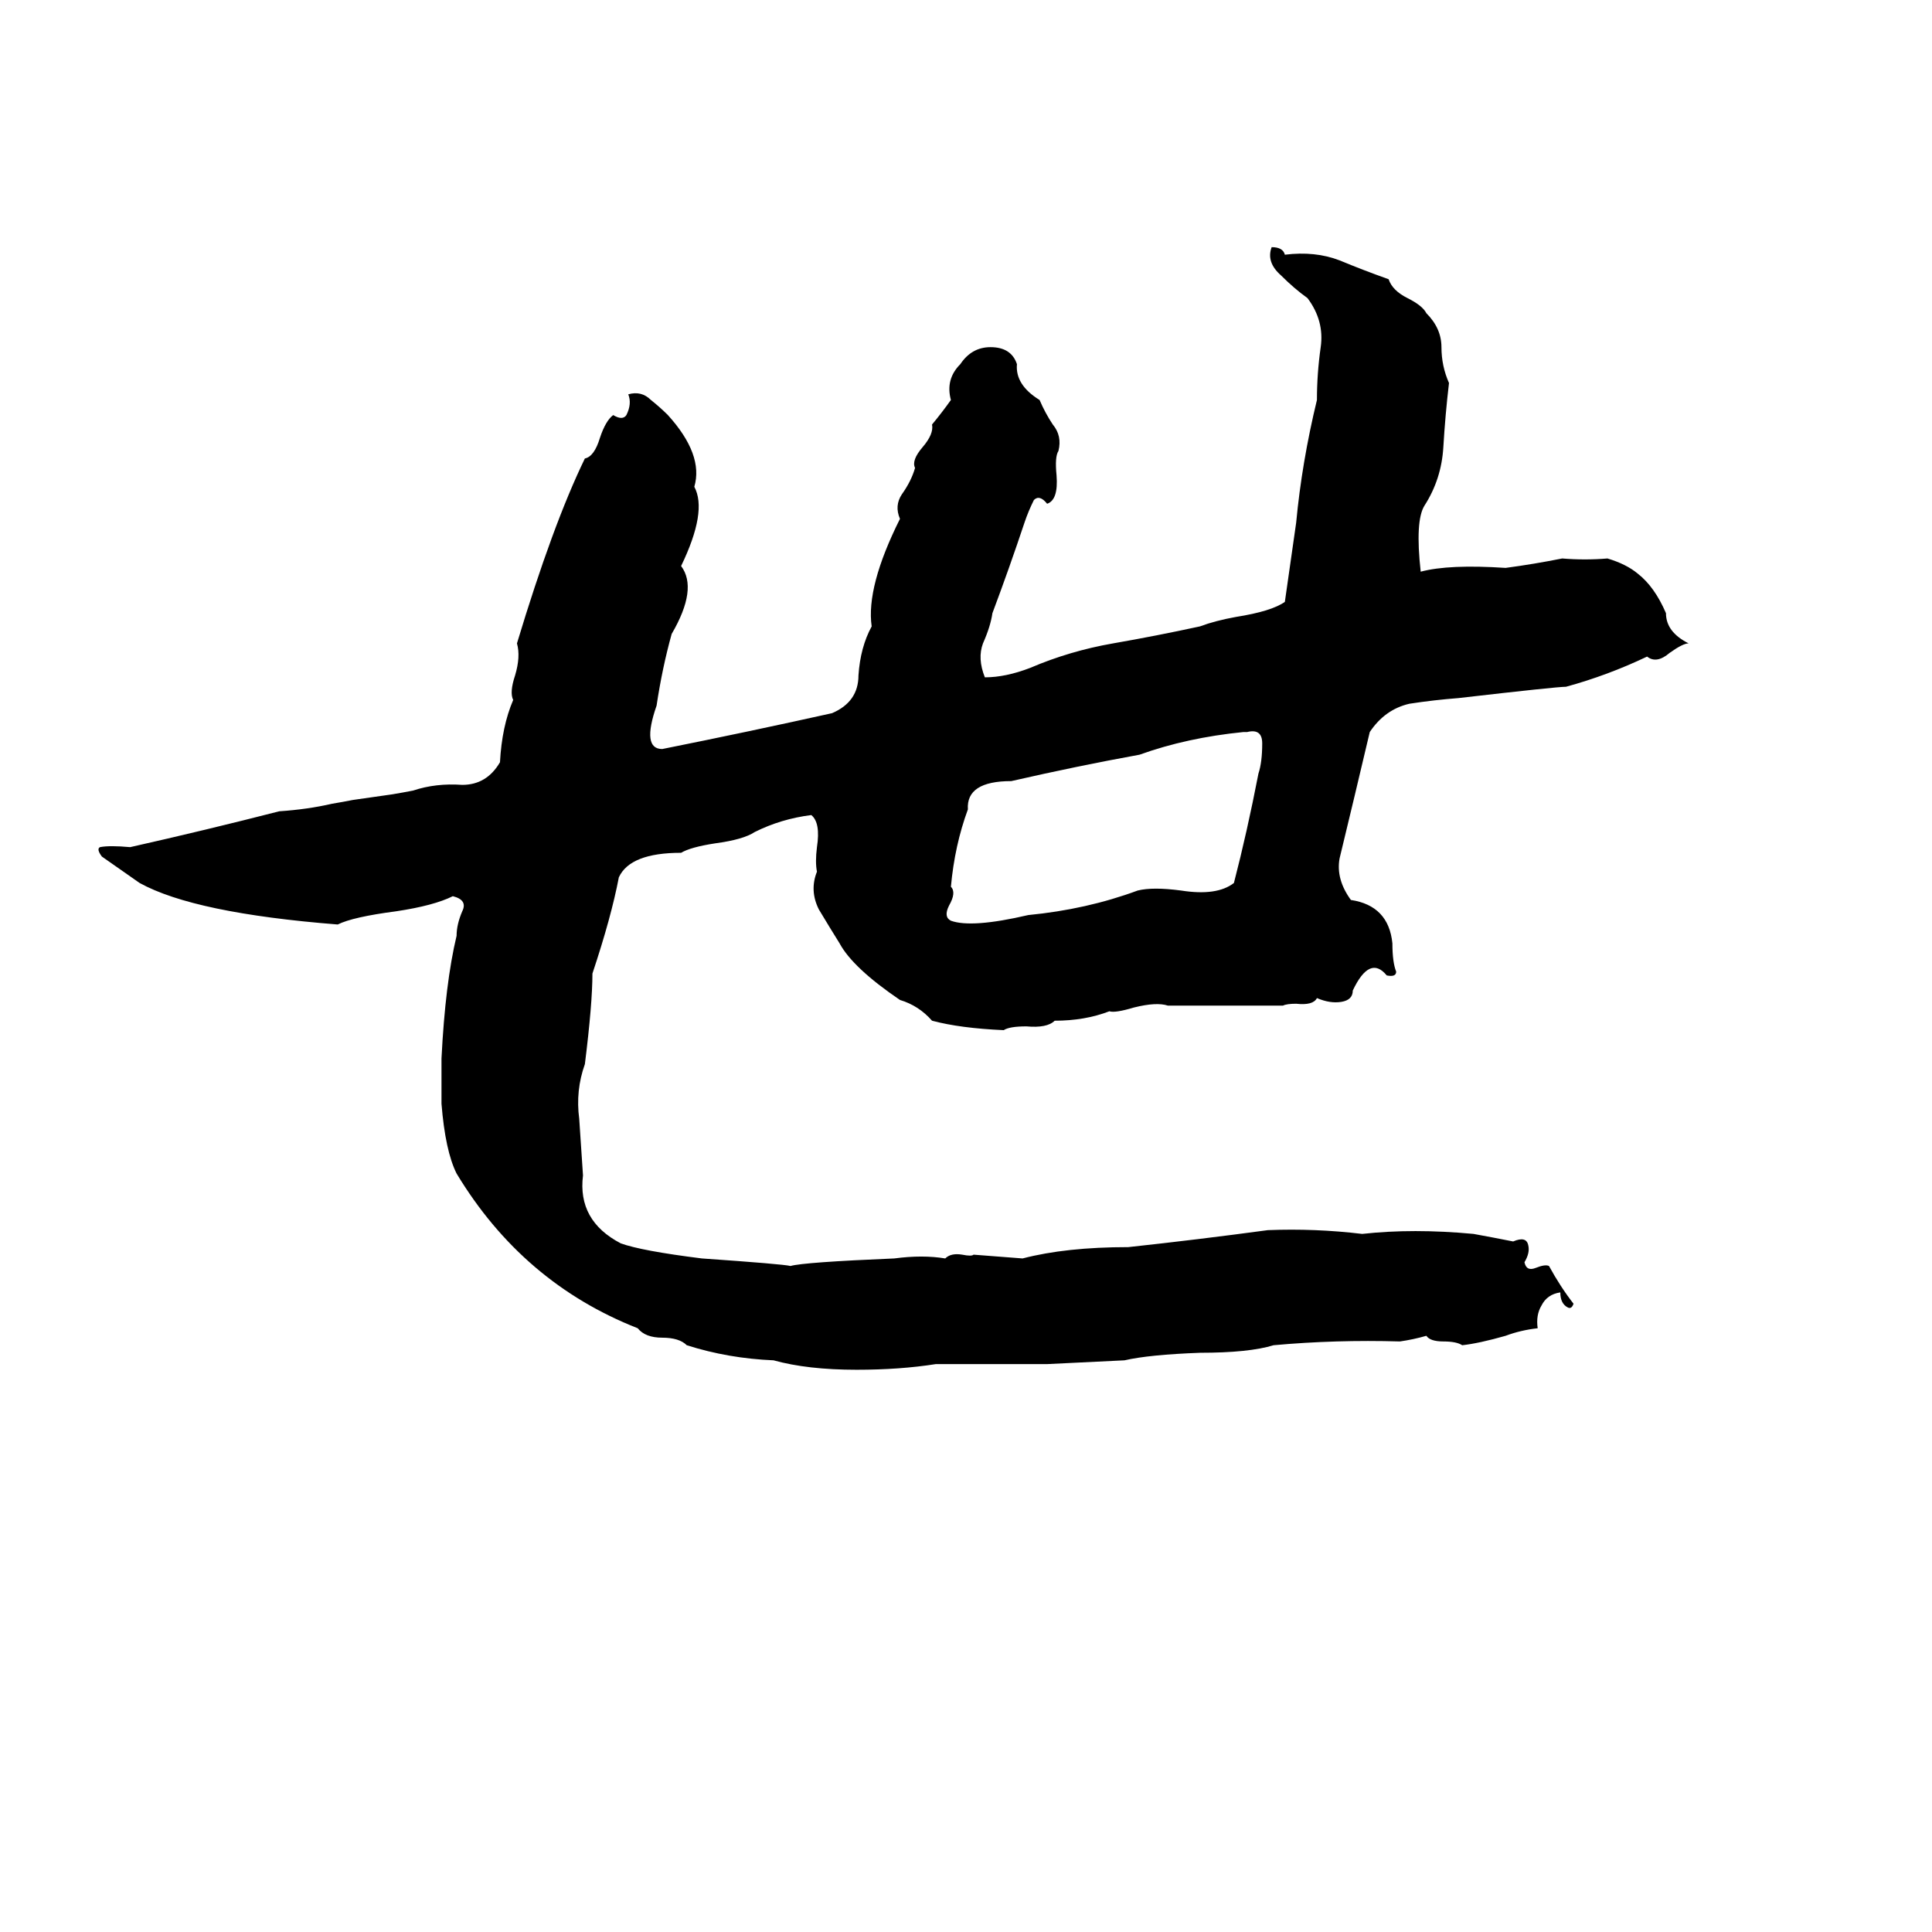 <svg xmlns="http://www.w3.org/2000/svg" viewBox="0 -800 1024 1024">
	<path fill="#000000" d="M674 -669Q680 -669 681 -665Q697 -667 710 -662Q722 -657 736 -652Q738 -646 746 -642Q754 -638 756 -634Q764 -626 764 -616Q764 -606 768 -597Q766 -580 765 -563Q764 -546 755 -532Q750 -524 753 -497Q768 -501 798 -499Q813 -501 828 -504Q840 -503 852 -504Q862 -501 868 -496Q877 -489 883 -475Q883 -465 895 -459Q892 -459 885 -454Q878 -448 873 -452Q852 -442 830 -436Q825 -436 773 -430Q760 -429 747 -427Q734 -424 726 -412Q718 -378 710 -345Q708 -334 716 -323Q736 -320 738 -300Q738 -290 740 -285Q740 -282 735 -283Q726 -294 717 -275Q717 -270 711 -269Q705 -268 698 -271Q696 -267 687 -268Q682 -268 680 -267Q650 -267 619 -267Q613 -269 601 -266Q591 -263 588 -264Q575 -259 559 -259Q555 -255 544 -256Q535 -256 532 -254Q509 -255 494 -259Q487 -267 477 -270Q452 -287 445 -300Q440 -308 434 -318Q429 -328 433 -338Q432 -343 433 -351Q435 -364 430 -368Q414 -366 400 -359Q394 -355 379 -353Q366 -351 361 -348Q334 -348 328 -335Q324 -314 314 -284Q314 -268 310 -236Q305 -222 307 -207Q308 -192 309 -177Q306 -153 329 -141Q340 -137 372 -133Q415 -130 419 -129Q426 -131 474 -133Q489 -135 501 -133Q504 -136 510 -135Q515 -134 516 -135Q529 -134 542 -133Q565 -139 598 -139Q635 -143 672 -148Q697 -149 722 -146Q749 -149 781 -146Q792 -144 802 -142Q809 -145 810 -140Q811 -136 808 -131Q809 -126 814 -128Q819 -130 821 -129Q827 -118 834 -109Q833 -106 831 -107Q827 -109 827 -115Q820 -114 817 -108Q814 -103 815 -96Q806 -95 798 -92Q784 -88 775 -87Q772 -89 765 -89Q758 -89 756 -92Q749 -90 742 -89Q708 -90 675 -87Q662 -83 636 -83Q609 -82 596 -79Q576 -78 555 -77Q541 -77 526 -77Q511 -77 496 -77Q477 -74 454 -74Q428 -74 410 -79Q386 -80 364 -87Q360 -91 351 -91Q342 -91 338 -96Q277 -120 242 -178Q236 -190 234 -215Q234 -227 234 -239Q236 -279 242 -304Q242 -310 245 -317Q248 -323 240 -325Q230 -320 210 -317Q187 -314 179 -310Q103 -316 74 -332Q64 -339 54 -346Q51 -350 53 -351Q58 -352 69 -351Q109 -360 148 -370Q163 -371 176 -374Q182 -375 187 -376L208 -379Q214 -380 219 -381Q231 -385 245 -384Q258 -384 265 -396Q266 -415 272 -429Q270 -433 273 -442Q276 -452 274 -459Q293 -522 310 -557Q315 -558 318 -568Q321 -577 325 -580Q330 -577 332 -580Q335 -586 333 -591Q340 -593 345 -588Q350 -584 354 -580Q373 -559 368 -542Q375 -529 361 -500Q370 -488 356 -464Q351 -446 348 -426Q340 -403 351 -403Q396 -412 441 -422Q455 -428 455 -442Q456 -457 462 -468Q459 -489 477 -525Q474 -532 478 -538Q483 -545 485 -552Q483 -556 489 -563Q495 -570 494 -575Q499 -581 504 -588Q501 -599 509 -607Q515 -616 525 -616Q536 -616 539 -607Q538 -596 551 -588Q554 -581 558 -575Q563 -569 561 -561Q559 -558 560 -548Q561 -535 555 -533Q551 -538 548 -535Q545 -529 543 -523Q535 -499 526 -475Q525 -468 521 -459Q518 -451 522 -441Q533 -441 546 -446Q567 -455 590 -459Q613 -463 636 -468Q644 -471 655 -473Q674 -476 681 -481Q684 -502 687 -523Q690 -555 698 -588Q698 -602 700 -616Q702 -630 693 -642Q686 -647 679 -654Q671 -661 674 -669ZM661 -412H659Q629 -409 604 -400Q571 -394 536 -386Q512 -386 513 -371Q506 -352 504 -330Q507 -327 503 -320Q500 -314 504 -312Q515 -308 545 -315Q576 -318 603 -328Q611 -330 626 -328Q645 -325 654 -332Q661 -359 667 -390Q669 -396 669 -406Q669 -414 661 -412Z"/>
</svg>